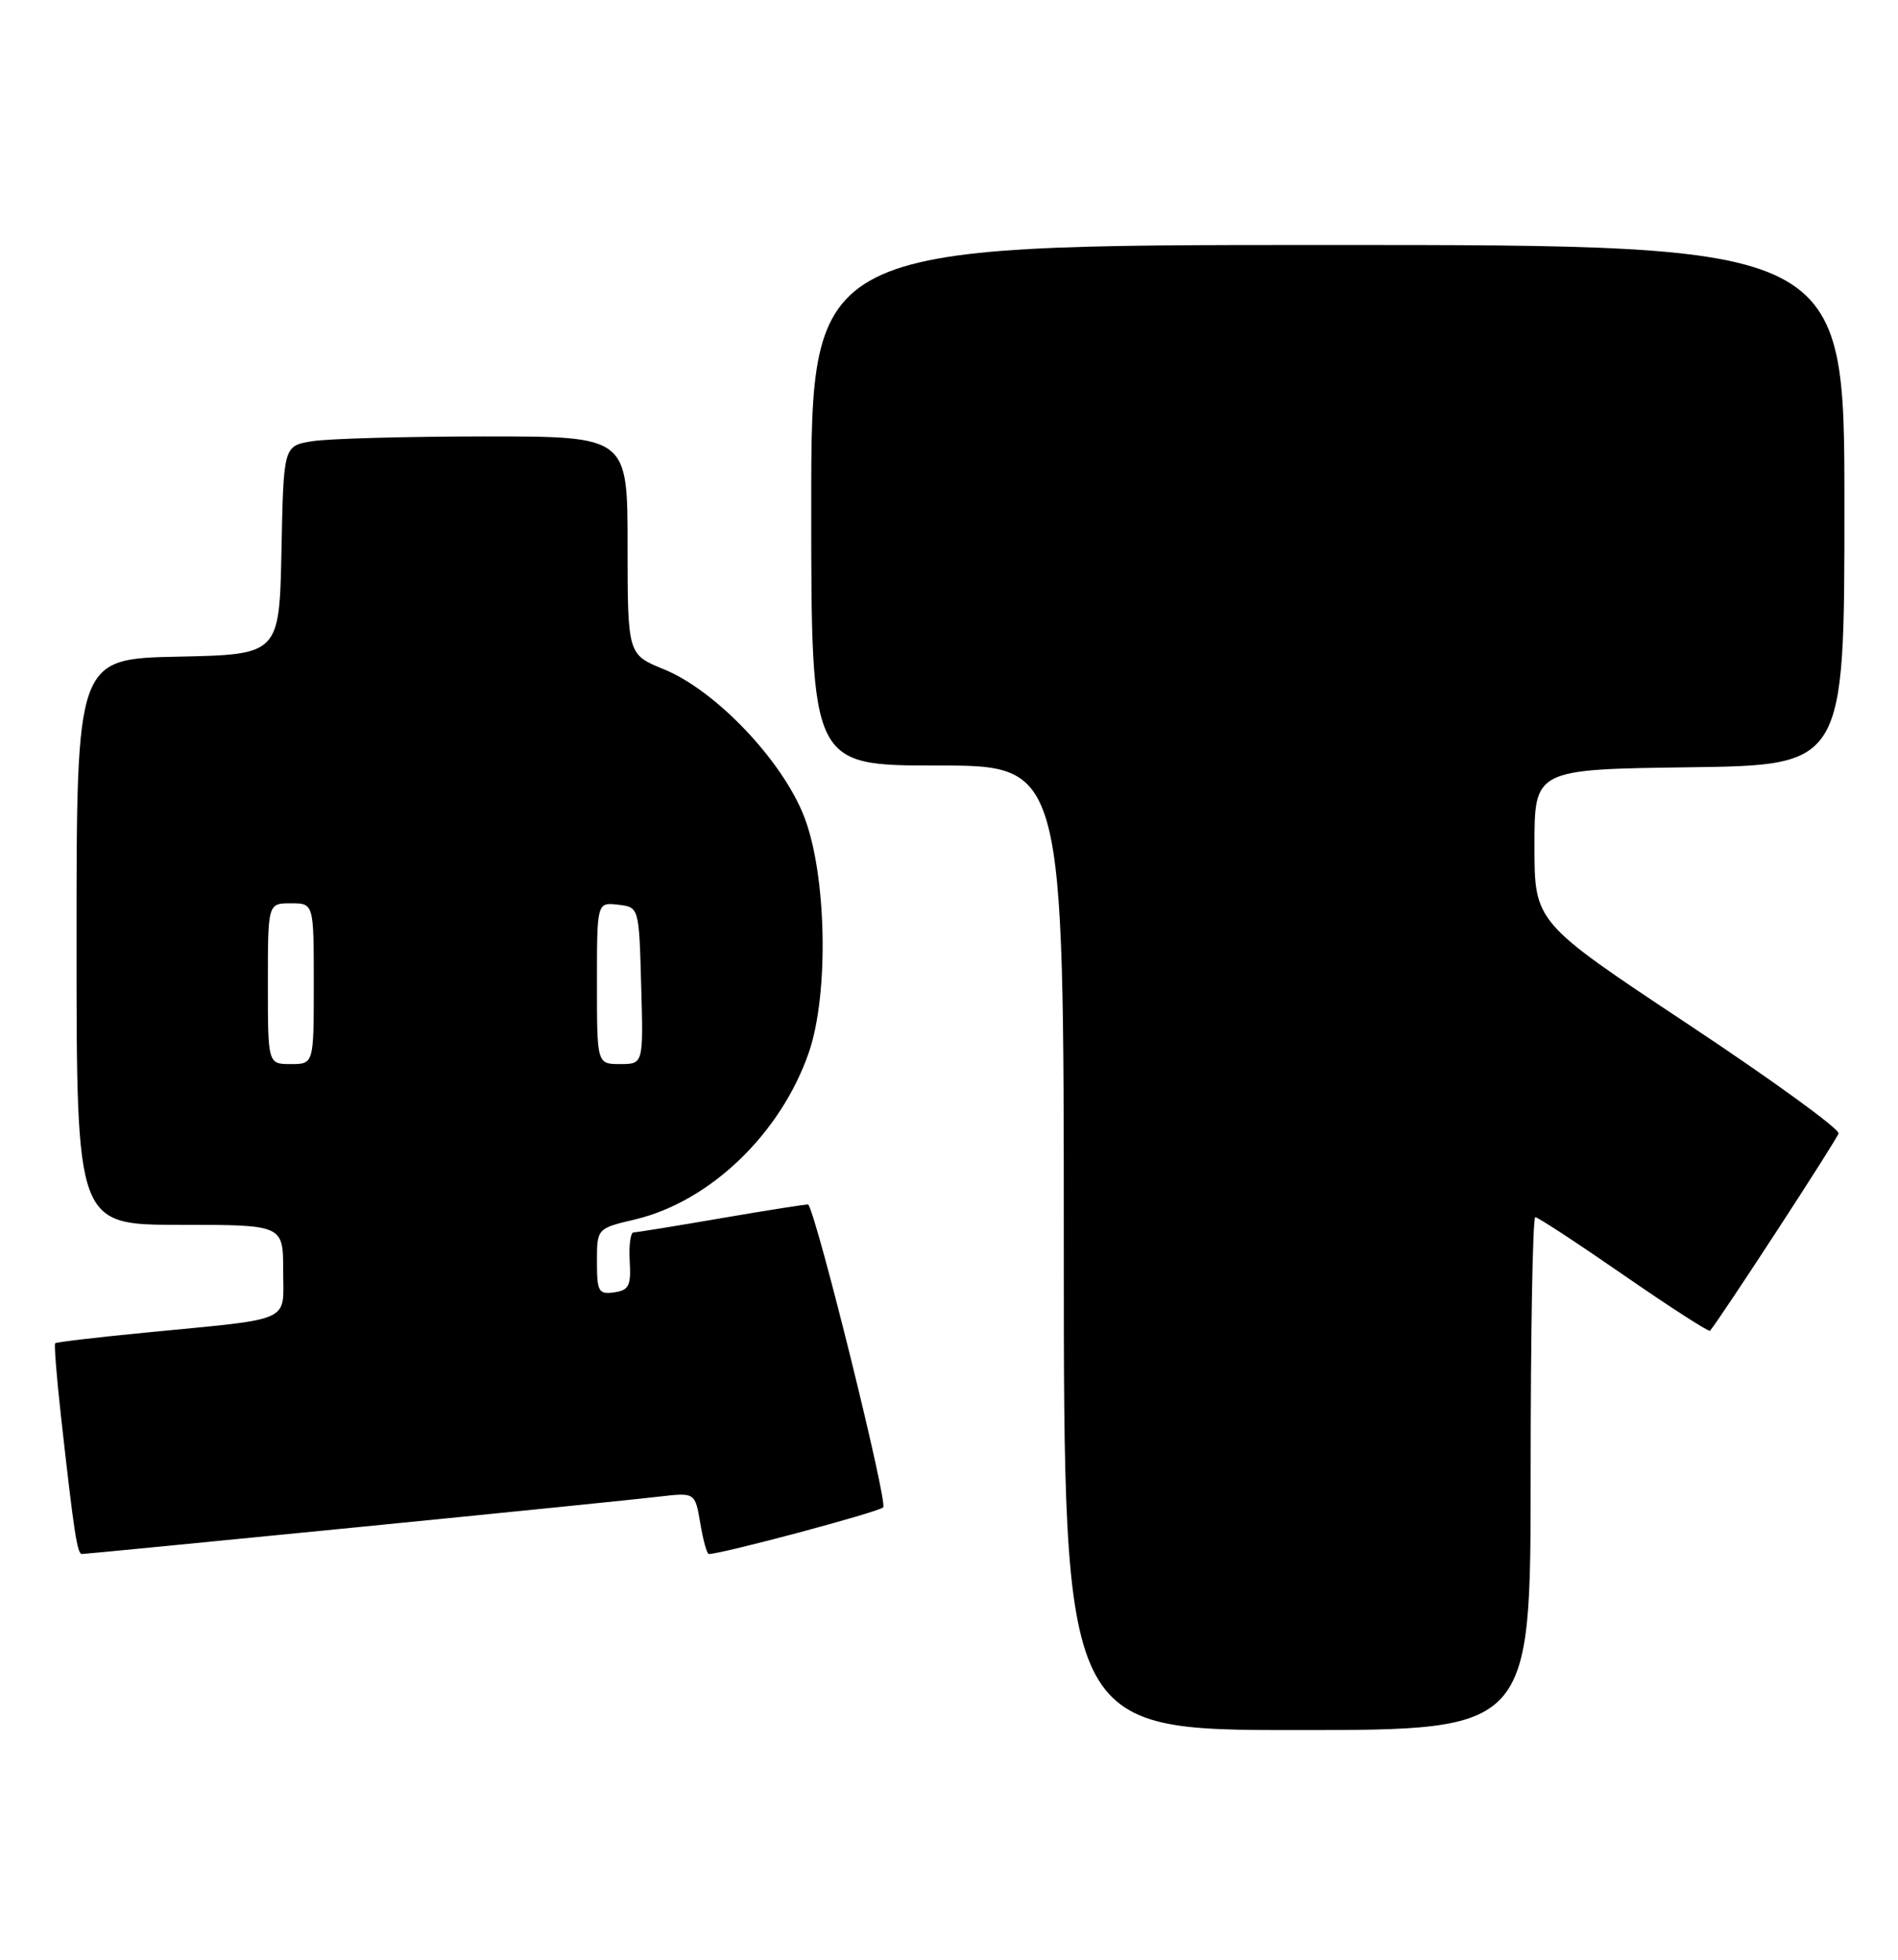 <?xml version="1.0" encoding="UTF-8" standalone="no"?>
<!DOCTYPE svg PUBLIC "-//W3C//DTD SVG 1.1//EN" "http://www.w3.org/Graphics/SVG/1.1/DTD/svg11.dtd" >
<svg xmlns="http://www.w3.org/2000/svg" xmlns:xlink="http://www.w3.org/1999/xlink" version="1.1" viewBox="0 0 248 256">
 <g >
 <path fill="currentColor"
d=" M 200.00 192.50 C 200.00 174.07 200.27 159.00 200.61 159.00 C 200.94 159.00 206.15 162.41 212.19 166.59 C 218.22 170.76 223.29 174.02 223.44 173.84 C 224.96 171.98 240.03 148.86 240.23 148.06 C 240.38 147.49 231.50 141.04 220.50 133.75 C 200.50 120.48 200.50 120.48 200.50 110.49 C 200.50 100.50 200.50 100.50 220.75 100.23 C 241.00 99.96 241.00 99.96 241.00 65.98 C 241.00 32.00 241.00 32.00 173.50 32.00 C 106.00 32.00 106.00 32.00 106.00 66.00 C 106.00 100.00 106.00 100.00 122.50 100.00 C 139.00 100.00 139.00 100.00 139.00 163.00 C 139.00 226.00 139.00 226.00 169.50 226.00 C 200.00 226.00 200.00 226.00 200.00 192.50 Z  M 46.40 199.53 C 65.71 197.62 83.60 195.81 86.16 195.50 C 90.82 194.96 90.82 194.96 91.50 198.98 C 91.87 201.19 92.37 203.00 92.62 203.00 C 94.32 203.00 114.68 197.56 115.40 196.91 C 116.04 196.34 106.80 159.02 105.61 157.35 C 105.55 157.27 100.55 158.05 94.50 159.09 C 88.45 160.13 83.18 160.99 82.78 160.99 C 82.38 161.00 82.16 162.69 82.28 164.75 C 82.47 167.96 82.17 168.55 80.25 168.82 C 78.21 169.11 78.00 168.73 78.00 164.81 C 78.00 160.47 78.00 160.47 83.00 159.29 C 92.78 156.96 102.01 148.10 105.68 137.50 C 108.33 129.86 108.02 114.24 105.07 106.67 C 102.21 99.32 93.50 90.18 86.75 87.43 C 82.01 85.50 82.01 85.50 82.00 71.25 C 82.00 57.00 82.00 57.00 63.25 57.01 C 52.94 57.02 42.82 57.30 40.78 57.64 C 37.05 58.25 37.05 58.25 36.78 71.88 C 36.50 85.50 36.50 85.50 23.25 85.78 C 10.00 86.06 10.00 86.06 10.00 123.03 C 10.00 160.00 10.00 160.00 23.50 160.00 C 37.00 160.00 37.00 160.00 37.00 165.95 C 37.00 172.88 38.59 172.17 19.00 174.08 C 12.68 174.69 7.37 175.32 7.21 175.47 C 7.06 175.62 7.40 179.96 7.98 185.12 C 9.68 200.33 10.09 203.00 10.71 203.00 C 11.04 203.00 27.10 201.44 46.40 199.53 Z  M 35.00 128.50 C 35.00 118.00 35.00 118.00 38.00 118.00 C 41.00 118.00 41.00 118.00 41.00 128.50 C 41.00 139.00 41.00 139.00 38.00 139.00 C 35.00 139.00 35.00 139.00 35.00 128.50 Z  M 78.00 128.43 C 78.00 117.87 78.00 117.87 80.75 118.18 C 83.50 118.50 83.50 118.50 83.78 128.75 C 84.07 139.00 84.07 139.00 81.03 139.00 C 78.00 139.00 78.00 139.00 78.00 128.43 Z "/>
</g>
</svg>